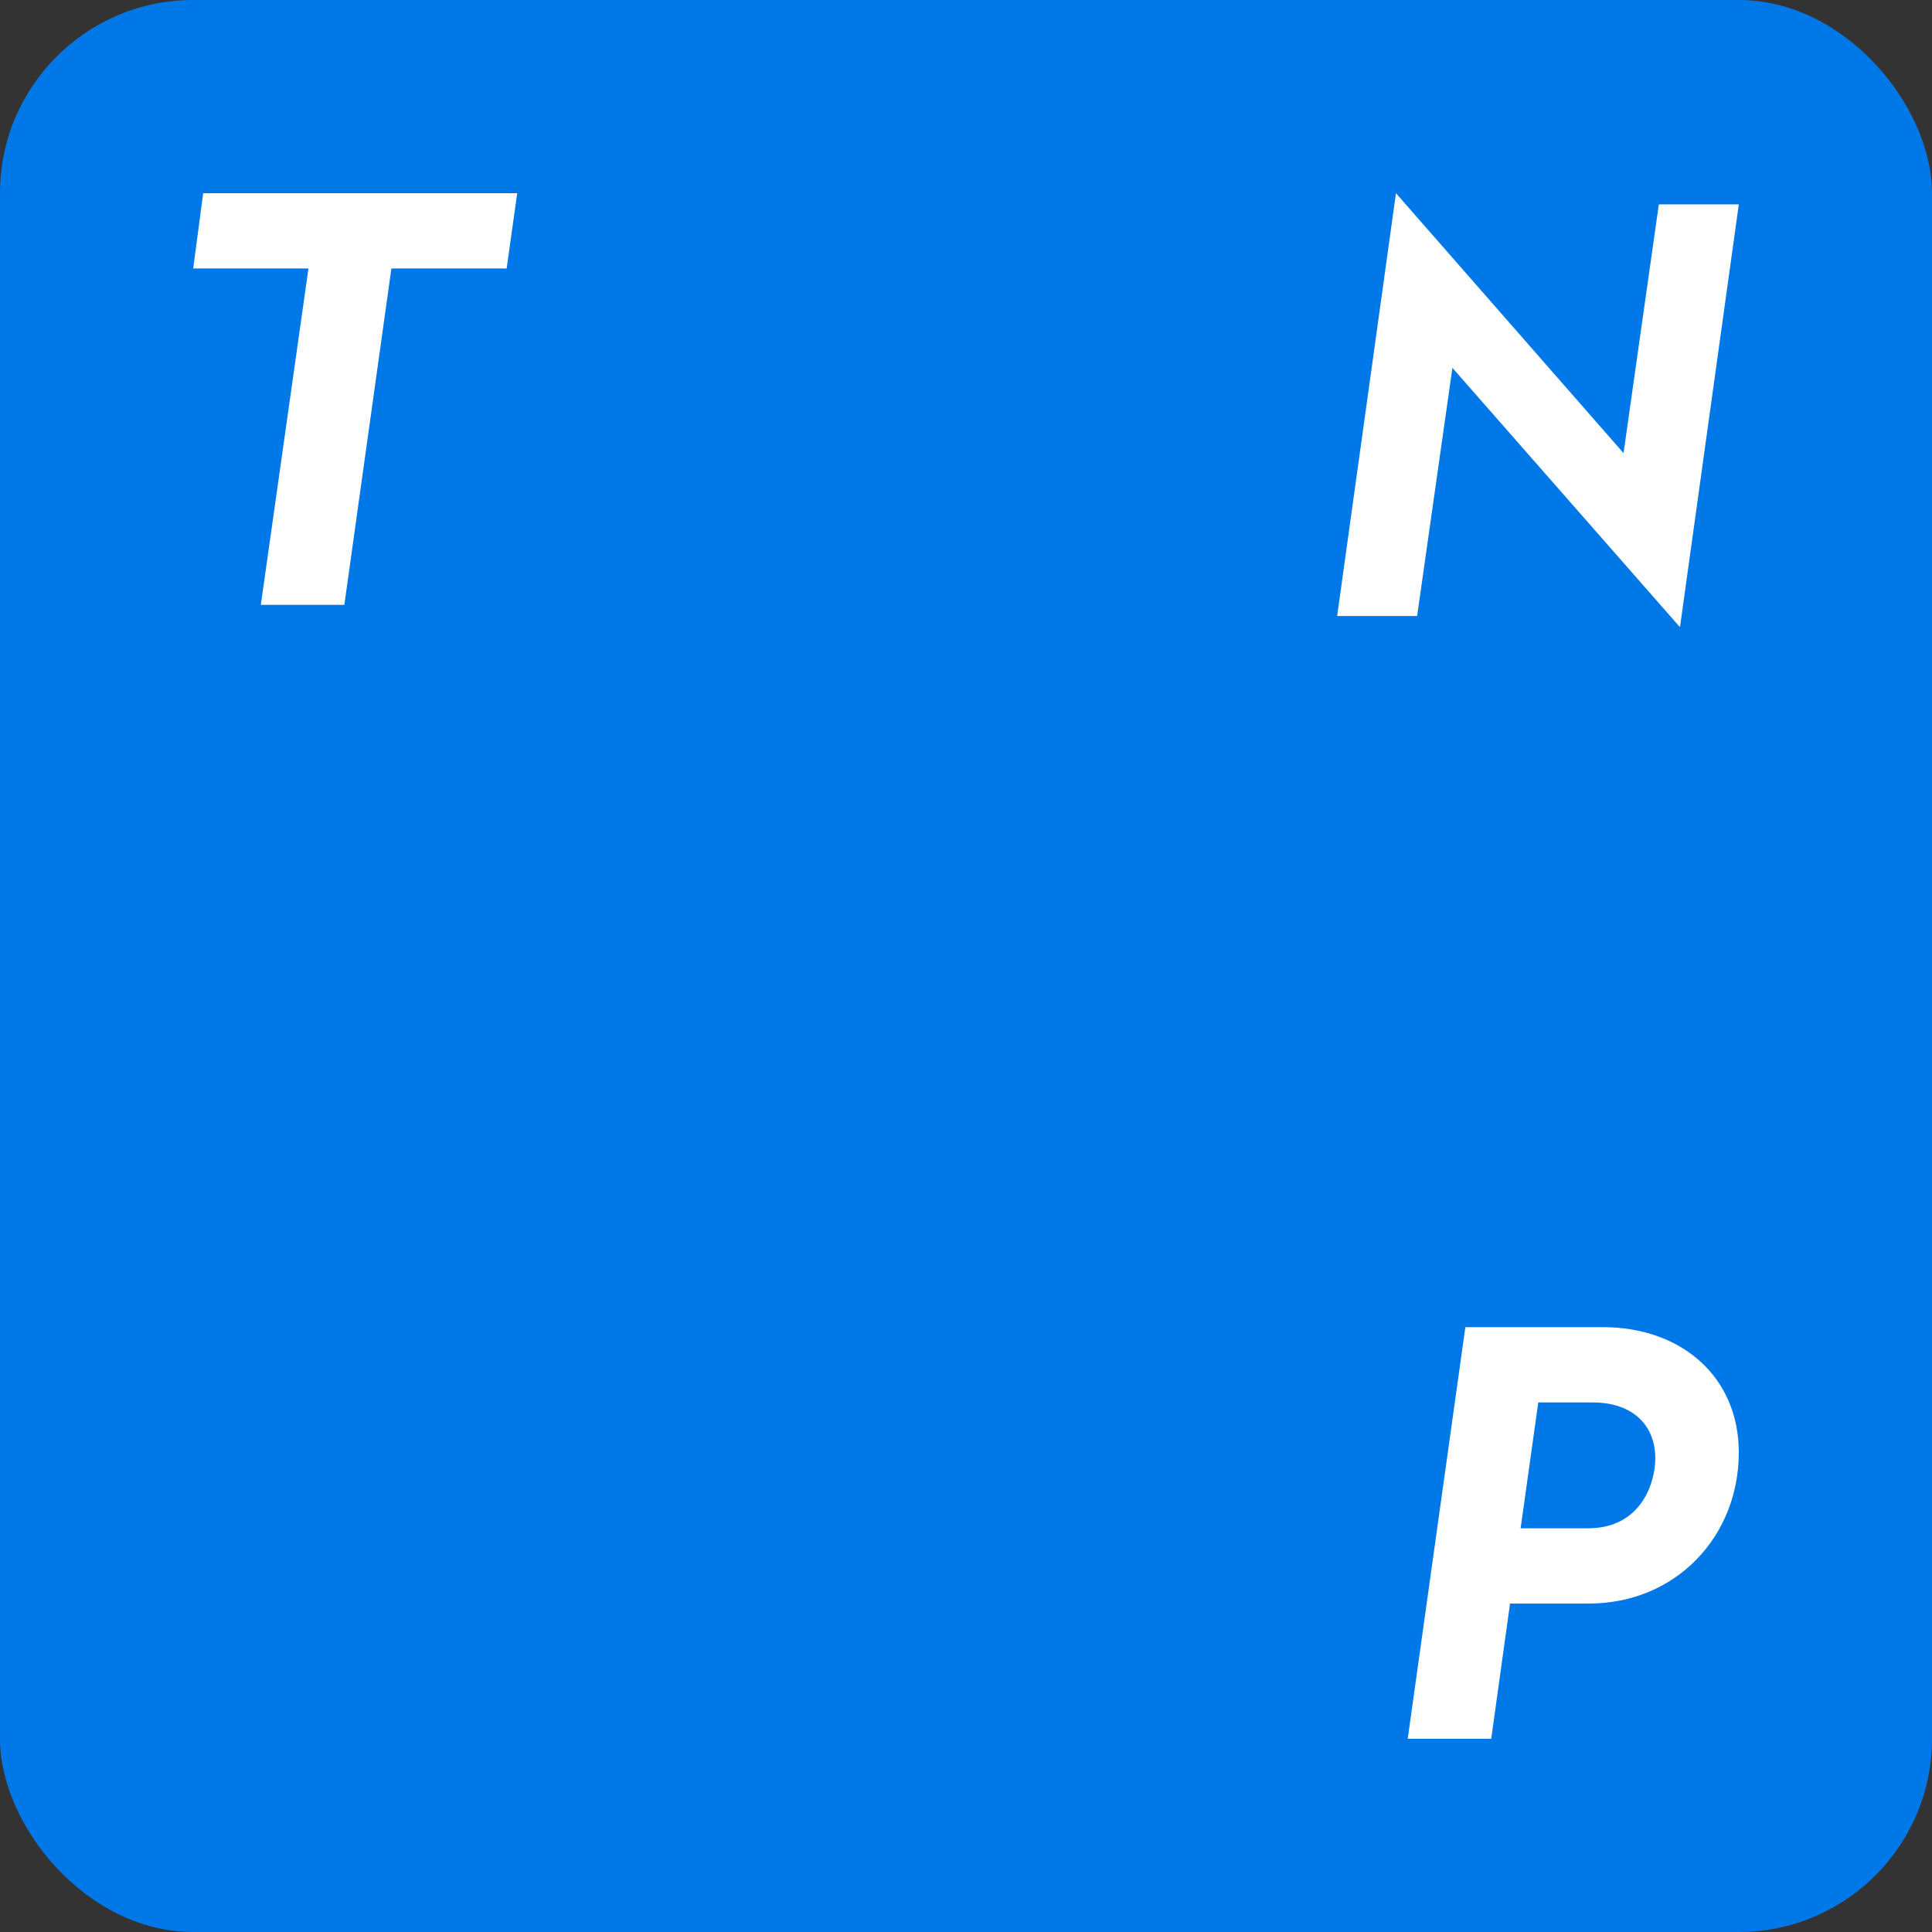 <svg fill="none" viewBox="0 0 120 120"><rect x="0" y="0" width="120" height="120" fill="#333333" stroke="none"/><rect width="120" height="120" fill="#0078E7" rx="12"/><path fill="#fff" d="M21.387 37.568H16.2l2.959-20.893H12L12.62 12h19.506l-.658 4.675H24.31l-2.922 20.893ZM108 12.694l-3.653 26.262-14.135-16.108-2.192 15.414h-4.967L86.706 12l14.135 16.144 2.192-15.45H108ZM91.016 82.432h8.547c4.894 0 8.437 3.105 8.437 7.78 0 5.223-3.908 9.387-9.314 9.387h-4.894L92.622 108h-5.186l3.58-25.568Zm3.433 12.492h4.2c3.251 0 4.164-2.776 4.164-4.347 0-2.009-1.351-3.47-3.908-3.47h-3.36l-1.096 7.817Z"/></svg>